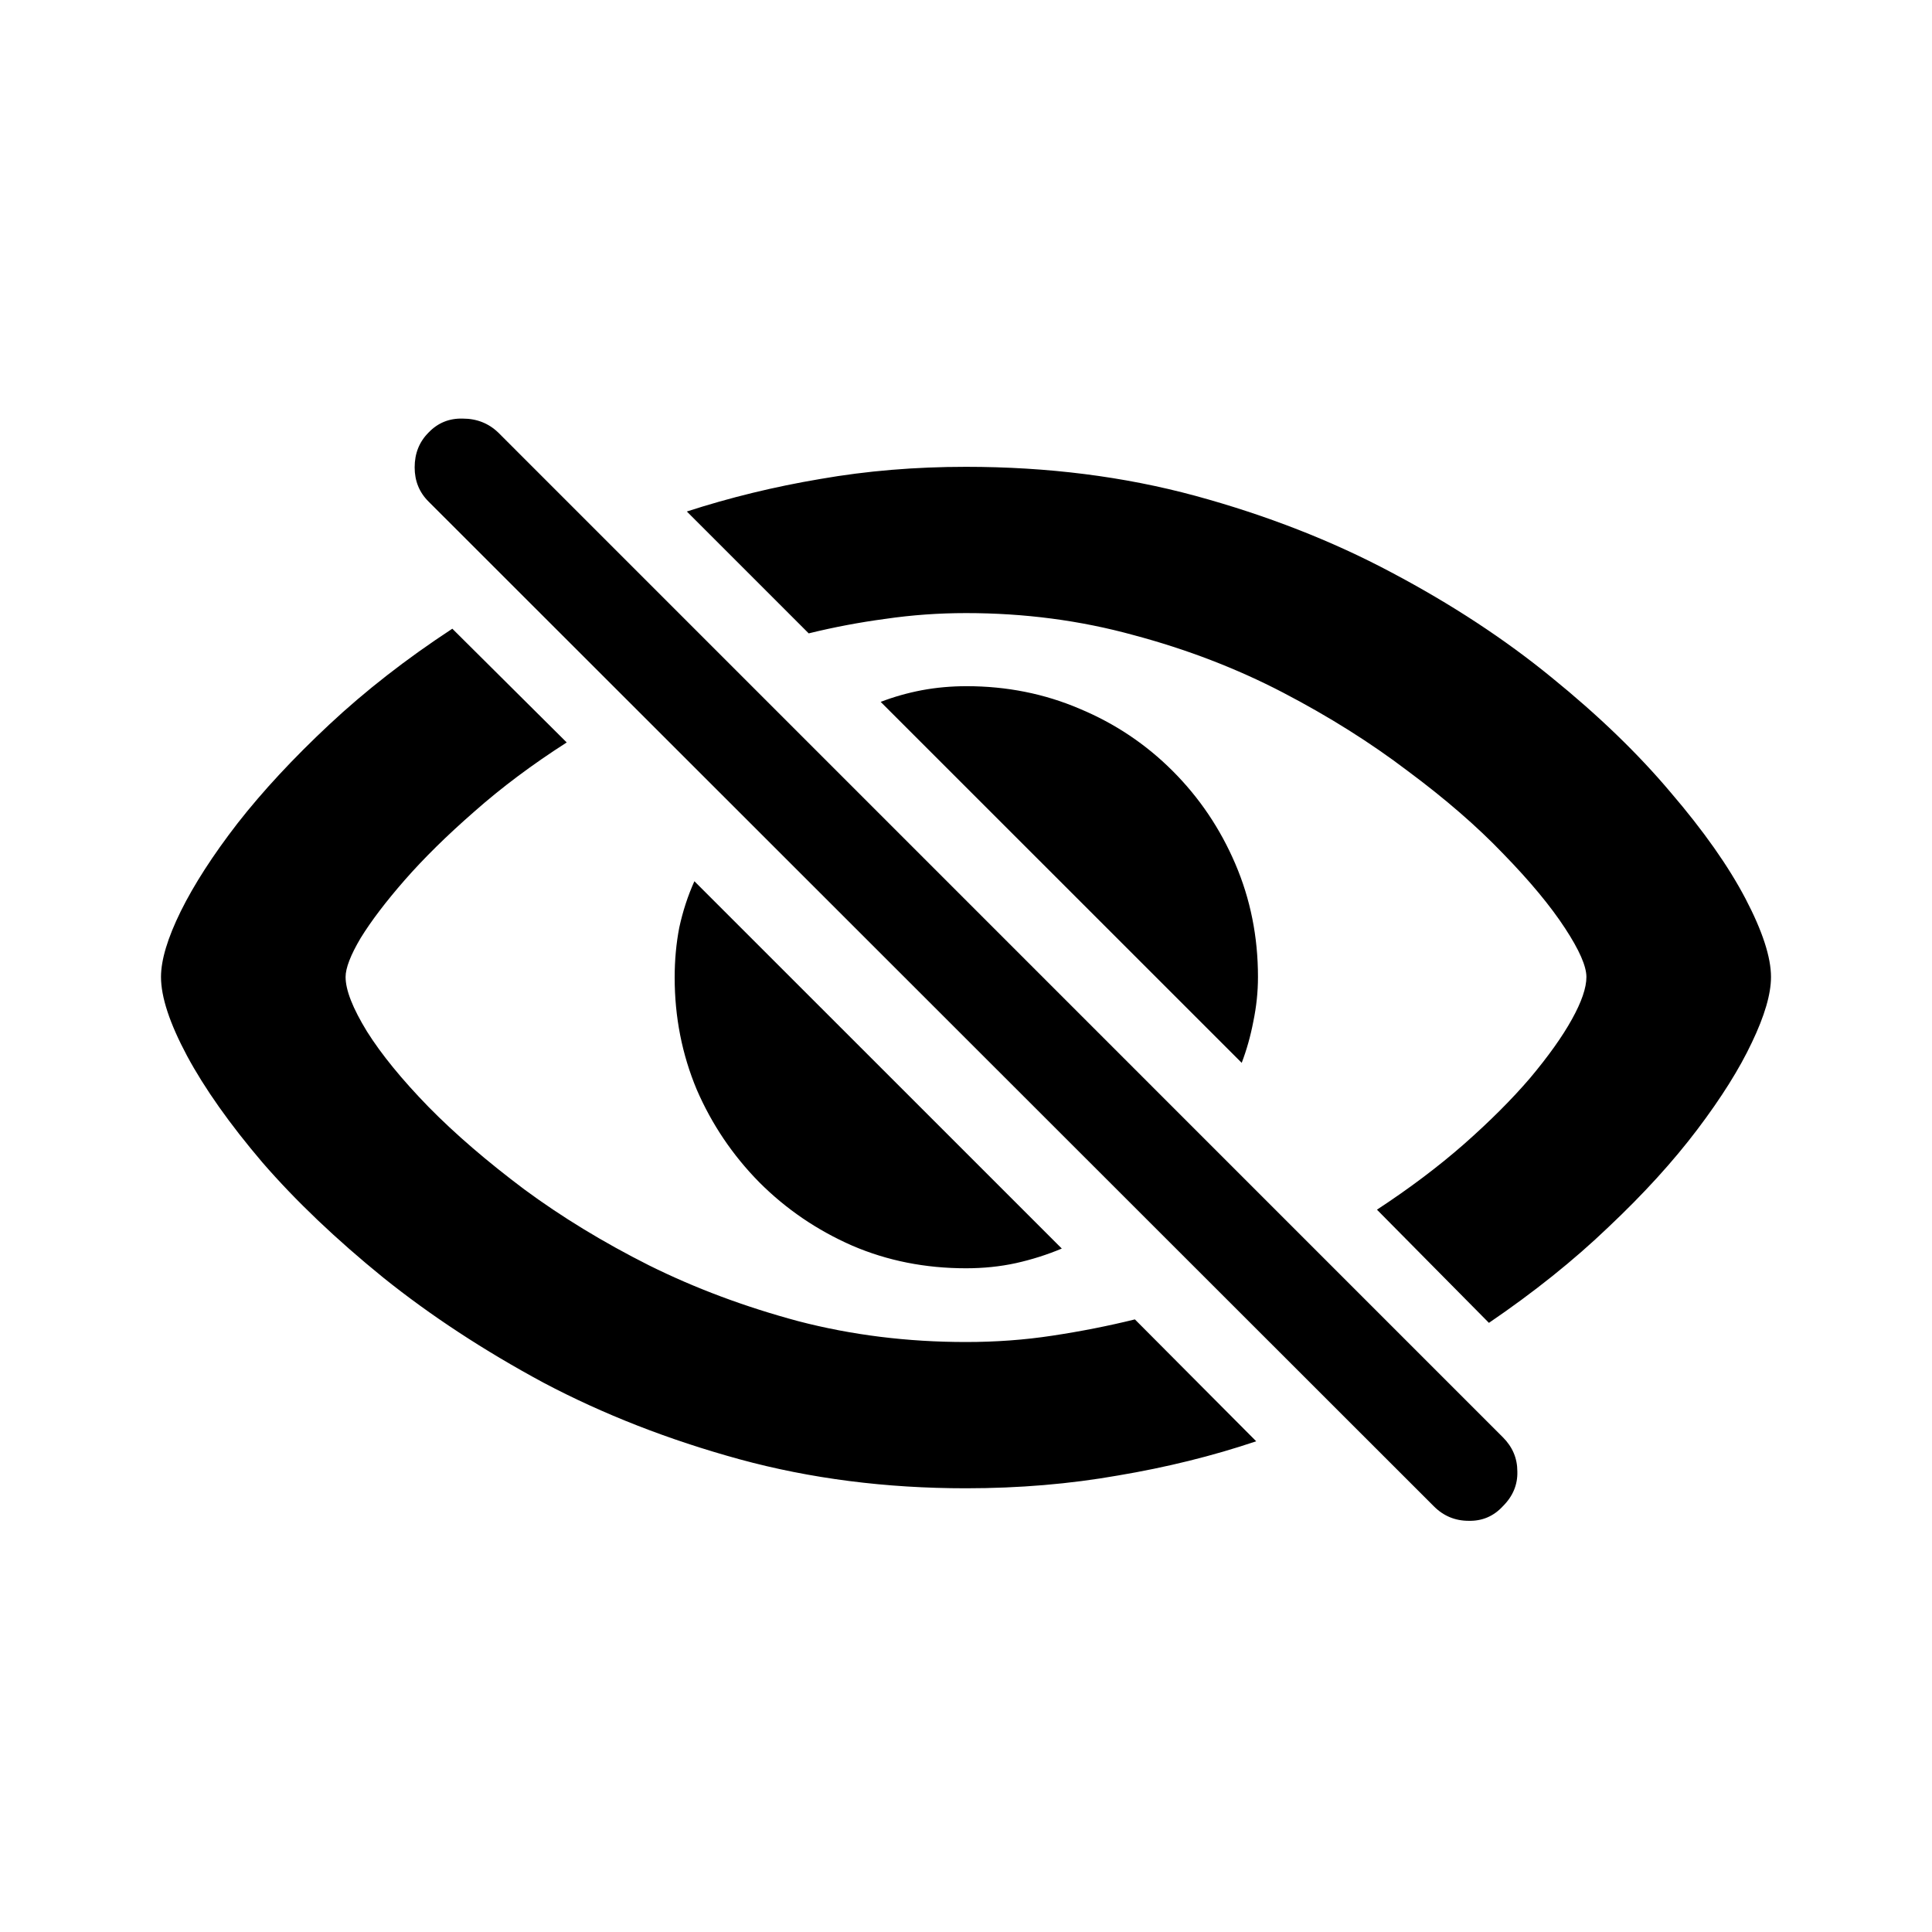 <svg width="24" height="24" viewBox="0 0 24 24" fill="none" xmlns="http://www.w3.org/2000/svg">
<path d="M12 18.488C11.005 18.488 10.068 18.368 9.188 18.128C8.309 17.887 7.496 17.57 6.751 17.176C6.011 16.777 5.348 16.342 4.761 15.871C4.175 15.395 3.675 14.919 3.262 14.443C2.853 13.963 2.541 13.52 2.324 13.117C2.108 12.713 2 12.386 2 12.136C2 11.925 2.082 11.653 2.245 11.321C2.409 10.99 2.644 10.624 2.952 10.226C3.264 9.827 3.644 9.418 4.091 9C4.538 8.582 5.047 8.185 5.619 7.81L7.04 9.223C6.612 9.497 6.23 9.783 5.893 10.081C5.557 10.374 5.268 10.658 5.028 10.932C4.793 11.201 4.61 11.442 4.48 11.653C4.355 11.864 4.293 12.026 4.293 12.136C4.293 12.3 4.382 12.525 4.559 12.814C4.737 13.097 4.992 13.41 5.324 13.751C5.655 14.088 6.052 14.429 6.513 14.775C6.975 15.116 7.491 15.431 8.063 15.719C8.635 16.003 9.253 16.234 9.916 16.412C10.58 16.585 11.274 16.671 12 16.671C12.37 16.671 12.728 16.645 13.074 16.592C13.425 16.539 13.766 16.472 14.098 16.39L15.605 17.904C15.062 18.087 14.49 18.228 13.889 18.329C13.288 18.435 12.659 18.488 12 18.488ZM12 5.799C13.014 5.799 13.963 5.919 14.848 6.159C15.732 6.4 16.545 6.717 17.285 7.111C18.03 7.505 18.693 7.94 19.275 8.416C19.856 8.887 20.349 9.363 20.753 9.843C21.161 10.319 21.471 10.759 21.683 11.163C21.894 11.566 22 11.891 22 12.136C22 12.348 21.921 12.619 21.762 12.951C21.608 13.278 21.382 13.638 21.084 14.032C20.786 14.426 20.419 14.83 19.981 15.243C19.549 15.657 19.054 16.053 18.496 16.433L17.105 15.027C17.508 14.763 17.869 14.491 18.186 14.213C18.508 13.929 18.782 13.655 19.008 13.391C19.234 13.121 19.407 12.879 19.527 12.662C19.647 12.446 19.707 12.271 19.707 12.136C19.707 12.002 19.618 11.8 19.441 11.53C19.263 11.257 19.008 10.949 18.676 10.608C18.349 10.266 17.953 9.923 17.487 9.577C17.025 9.226 16.509 8.901 15.937 8.603C15.365 8.305 14.747 8.067 14.084 7.89C13.42 7.707 12.726 7.616 12 7.616C11.659 7.616 11.325 7.64 10.998 7.688C10.676 7.731 10.359 7.791 10.046 7.868L8.532 6.354C9.066 6.181 9.618 6.046 10.19 5.95C10.767 5.849 11.37 5.799 12 5.799ZM12 15.755C11.495 15.755 11.024 15.662 10.587 15.474C10.149 15.282 9.765 15.02 9.433 14.688C9.102 14.352 8.842 13.967 8.655 13.535C8.472 13.097 8.381 12.634 8.381 12.143C8.381 11.927 8.4 11.72 8.438 11.523C8.482 11.321 8.544 11.129 8.626 10.947L13.19 15.51C13.007 15.587 12.817 15.647 12.62 15.691C12.423 15.734 12.216 15.755 12 15.755ZM15.425 13.203L10.94 8.719C11.104 8.656 11.274 8.608 11.452 8.574C11.63 8.541 11.815 8.524 12.007 8.524C12.507 8.524 12.976 8.618 13.413 8.805C13.851 8.988 14.235 9.245 14.567 9.577C14.898 9.908 15.158 10.293 15.345 10.73C15.533 11.168 15.627 11.636 15.627 12.136C15.627 12.324 15.607 12.509 15.569 12.691C15.535 12.869 15.487 13.04 15.425 13.203ZM17.811 18.711L5.324 6.231C5.208 6.116 5.151 5.974 5.151 5.806C5.151 5.633 5.208 5.489 5.324 5.373C5.439 5.253 5.581 5.195 5.749 5.2C5.922 5.2 6.069 5.258 6.189 5.373L18.669 17.854C18.789 17.974 18.849 18.115 18.849 18.279C18.854 18.442 18.794 18.587 18.669 18.711C18.554 18.836 18.412 18.896 18.244 18.892C18.076 18.892 17.931 18.832 17.811 18.711Z" fill="black"/>
</svg>
